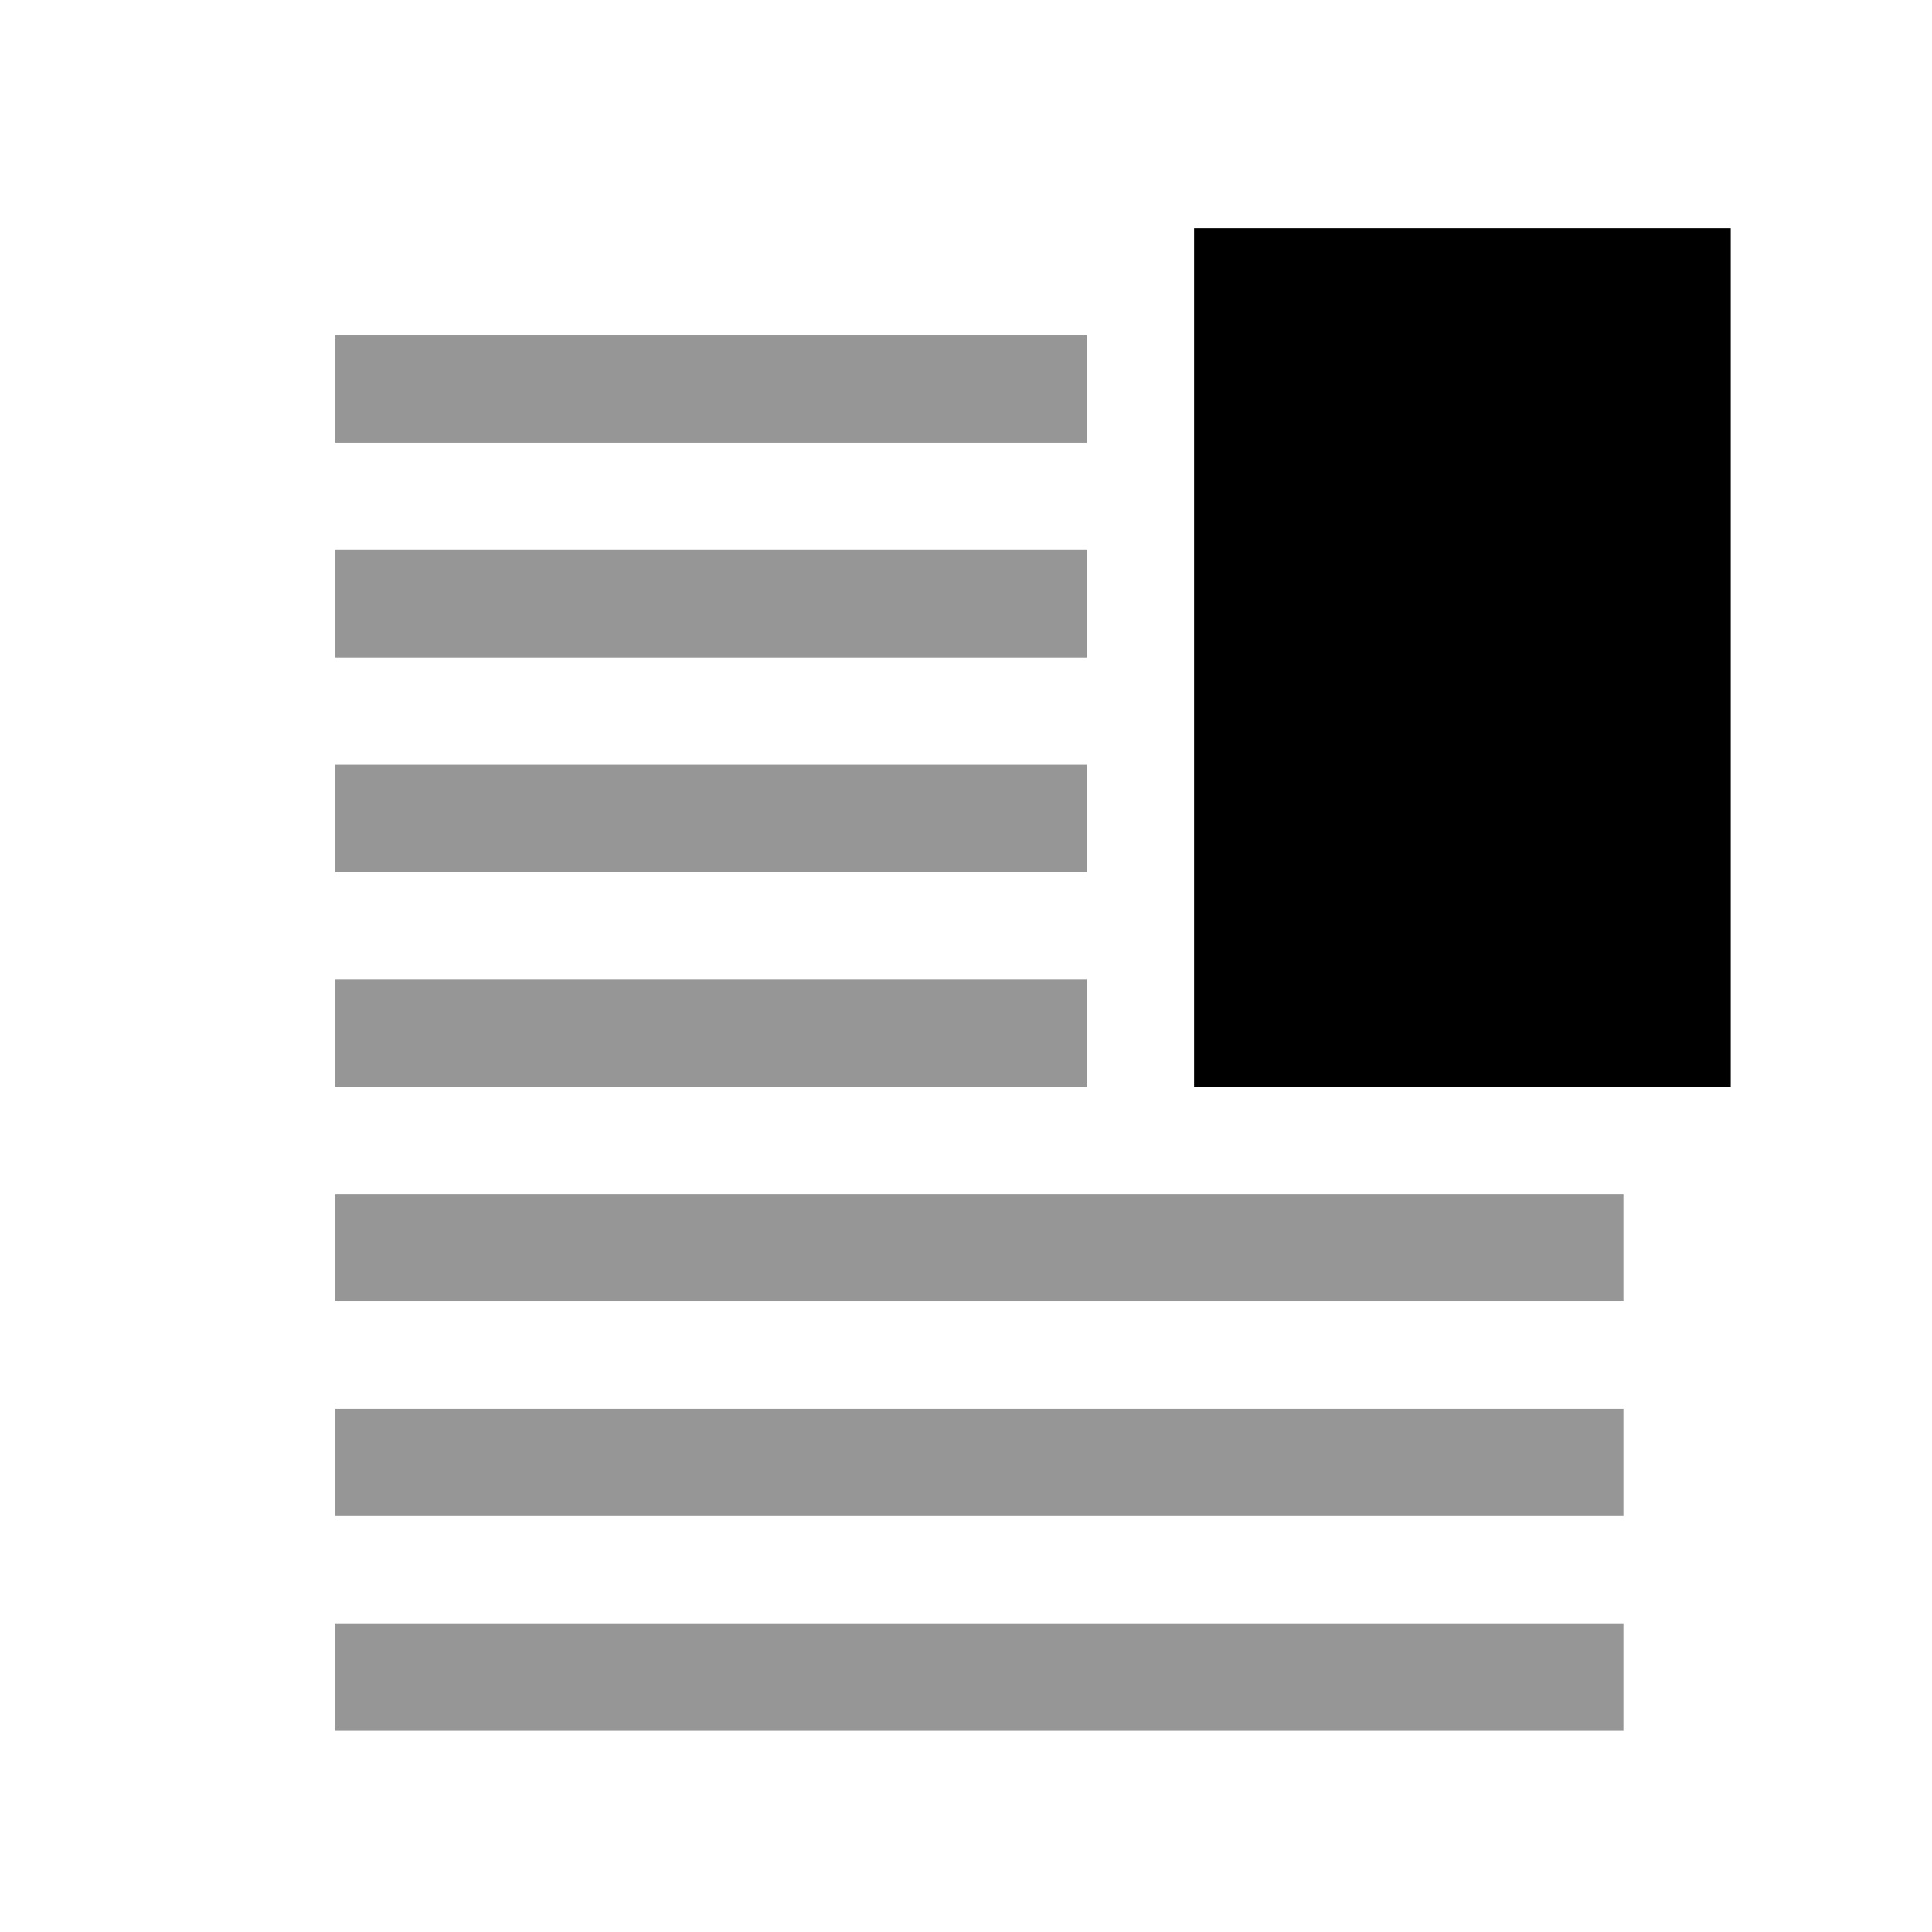<?xml version="1.0"?>
<svg version="1.1" xmlns="http://www.w3.org/2000/svg" xmlns:xlink="http://www.w3.org/1999/xlink" viewBox="0 0 72 72" width="72" height="72">
    <desc iVinci="yes" version="4.6" gridStep="4" showGrid="yes" snapToGrid="yes" codePlatform="0"/>
    <g id="Layer1" name="Layer 1" opacity="1">
        <g id="Shape1">
            <desc shapeID="1" type="0" basicInfo-basicType="1" basicInfo-roundedRectRadius="12" basicInfo-polygonSides="6" basicInfo-starPoints="5" bounding="rect(-200.5,-2.5,401,5)" text="" font-familyName="Helvetica" font-pixelSize="20" font-bold="0" font-underline="0" font-alignment="1" strokeStyle="0" markerStart="0" markerEnd="0" shadowEnabled="0" shadowOffsetX="0" shadowOffsetY="2" shadowBlur="4" shadowOpacity="160" blurEnabled="0" blurRadius="4" transform="matrix(0.05,0,0,6.4,54.5,24.5)" pers-center="0,0" pers-size="0,0" pers-start="0,0" pers-end="0,0" locked="0" mesh="" flag=""/>
            <path id="shapePath1" d="M44.5,8.5 L64.5,8.5 L64.5,40.5 L44.5,40.5 L44.5,8.5 Z" style="stroke:none;fill-rule:evenodd;fill:#000000;fill-opacity:1;"/>
        </g>
        <g id="Shape2">
            <desc shapeID="2" type="0" basicInfo-basicType="1" basicInfo-roundedRectRadius="12" basicInfo-polygonSides="6" basicInfo-starPoints="5" bounding="rect(-200.5,-2.5,401,5)" text="" font-familyName="Helvetica" font-pixelSize="20" font-bold="0" font-underline="0" font-alignment="1" strokeStyle="0" markerStart="0" markerEnd="0" shadowEnabled="0" shadowOffsetX="0" shadowOffsetY="2" shadowBlur="4" shadowOpacity="160" blurEnabled="0" blurRadius="4" transform="matrix(0.07,0,0,0.8,26.5,14.5)" pers-center="0,0" pers-size="0,0" pers-start="0,0" pers-end="0,0" locked="0" mesh="" flag=""/>
            <path id="shapePath2" d="M12.5,12.5 L40.5,12.5 L40.5,16.5 L12.5,16.5 L12.5,12.5 Z" style="stroke:none;fill-rule:evenodd;fill:#969696;fill-opacity:1;"/>
        </g>
        <g id="Shape3">
            <desc shapeID="3" type="0" basicInfo-basicType="1" basicInfo-roundedRectRadius="12" basicInfo-polygonSides="6" basicInfo-starPoints="5" bounding="rect(-200.5,-2.5,401,5)" text="" font-familyName="Helvetica" font-pixelSize="20" font-bold="0" font-underline="0" font-alignment="1" strokeStyle="0" markerStart="0" markerEnd="0" shadowEnabled="0" shadowOffsetX="0" shadowOffsetY="2" shadowBlur="4" shadowOpacity="160" blurEnabled="0" blurRadius="4" transform="matrix(0.07,0,0,0.8,26.5,22.5)" pers-center="0,0" pers-size="0,0" pers-start="0,0" pers-end="0,0" locked="0" mesh="" flag=""/>
            <path id="shapePath3" d="M12.5,20.5 L40.5,20.5 L40.5,24.5 L12.5,24.5 L12.5,20.5 Z" style="stroke:none;fill-rule:evenodd;fill:#969696;fill-opacity:1;"/>
        </g>
        <g id="Shape4">
            <desc shapeID="4" type="0" basicInfo-basicType="1" basicInfo-roundedRectRadius="12" basicInfo-polygonSides="6" basicInfo-starPoints="5" bounding="rect(-200.5,-2.5,401,5)" text="" font-familyName="Helvetica" font-pixelSize="20" font-bold="0" font-underline="0" font-alignment="1" strokeStyle="0" markerStart="0" markerEnd="0" shadowEnabled="0" shadowOffsetX="0" shadowOffsetY="2" shadowBlur="4" shadowOpacity="160" blurEnabled="0" blurRadius="4" transform="matrix(0.12,0,0,0.8,36.5,46.5)" pers-center="0,0" pers-size="0,0" pers-start="0,0" pers-end="0,0" locked="0" mesh="" flag=""/>
            <path id="shapePath4" d="M12.5,44.5 L60.5,44.5 L60.5,48.5 L12.5,48.5 L12.5,44.5 Z" style="stroke:none;fill-rule:evenodd;fill:#969696;fill-opacity:1;"/>
        </g>
        <g id="Shape5">
            <desc shapeID="5" type="0" basicInfo-basicType="1" basicInfo-roundedRectRadius="12" basicInfo-polygonSides="6" basicInfo-starPoints="5" bounding="rect(-200.5,-2.5,401,5)" text="" font-familyName="Helvetica" font-pixelSize="20" font-bold="0" font-underline="0" font-alignment="1" strokeStyle="0" markerStart="0" markerEnd="0" shadowEnabled="0" shadowOffsetX="0" shadowOffsetY="2" shadowBlur="4" shadowOpacity="160" blurEnabled="0" blurRadius="4" transform="matrix(0.12,0,0,0.8,36.5,62.5)" pers-center="0,0" pers-size="0,0" pers-start="0,0" pers-end="0,0" locked="0" mesh="" flag=""/>
            <path id="shapePath5" d="M12.5,60.5 L60.5,60.5 L60.5,64.5 L12.5,64.5 L12.5,60.5 Z" style="stroke:none;fill-rule:evenodd;fill:#969696;fill-opacity:1;"/>
        </g>
        <g id="Shape6">
            <desc shapeID="6" type="0" basicInfo-basicType="1" basicInfo-roundedRectRadius="12" basicInfo-polygonSides="6" basicInfo-starPoints="5" bounding="rect(-200.5,-2.5,401,5)" text="" font-familyName="Helvetica" font-pixelSize="20" font-bold="0" font-underline="0" font-alignment="1" strokeStyle="0" markerStart="0" markerEnd="0" shadowEnabled="0" shadowOffsetX="0" shadowOffsetY="2" shadowBlur="4" shadowOpacity="160" blurEnabled="0" blurRadius="4" transform="matrix(0.07,0,0,0.8,26.5,30.5)" pers-center="0,0" pers-size="0,0" pers-start="0,0" pers-end="0,0" locked="0" mesh="" flag=""/>
            <path id="shapePath6" d="M12.5,28.5 L40.5,28.5 L40.5,32.5 L12.5,32.5 L12.5,28.5 Z" style="stroke:none;fill-rule:evenodd;fill:#969696;fill-opacity:1;"/>
        </g>
        <g id="Shape7">
            <desc shapeID="7" type="0" basicInfo-basicType="1" basicInfo-roundedRectRadius="12" basicInfo-polygonSides="6" basicInfo-starPoints="5" bounding="rect(-200.5,-2.5,401,5)" text="" font-familyName="Helvetica" font-pixelSize="20" font-bold="0" font-underline="0" font-alignment="1" strokeStyle="0" markerStart="0" markerEnd="0" shadowEnabled="0" shadowOffsetX="0" shadowOffsetY="2" shadowBlur="4" shadowOpacity="160" blurEnabled="0" blurRadius="4" transform="matrix(0.07,0,0,0.8,26.5,38.5)" pers-center="0,0" pers-size="0,0" pers-start="0,0" pers-end="0,0" locked="0" mesh="" flag=""/>
            <path id="shapePath7" d="M12.5,36.5 L40.5,36.5 L40.5,40.5 L12.5,40.5 L12.5,36.5 Z" style="stroke:none;fill-rule:evenodd;fill:#969696;fill-opacity:1;"/>
        </g>
        <g id="Shape8">
            <desc shapeID="8" type="0" basicInfo-basicType="1" basicInfo-roundedRectRadius="12" basicInfo-polygonSides="6" basicInfo-starPoints="5" bounding="rect(-200.5,-2.5,401,5)" text="" font-familyName="Helvetica" font-pixelSize="20" font-bold="0" font-underline="0" font-alignment="1" strokeStyle="0" markerStart="0" markerEnd="0" shadowEnabled="0" shadowOffsetX="0" shadowOffsetY="2" shadowBlur="4" shadowOpacity="160" blurEnabled="0" blurRadius="4" transform="matrix(0.12,0,0,0.8,36.5,54.5)" pers-center="0,0" pers-size="0,0" pers-start="0,0" pers-end="0,0" locked="0" mesh="" flag=""/>
            <path id="shapePath8" d="M12.5,52.5 L60.5,52.5 L60.5,56.5 L12.5,56.5 L12.5,52.5 Z" style="stroke:none;fill-rule:evenodd;fill:#969696;fill-opacity:1;"/>
        </g>
    </g>
</svg>
